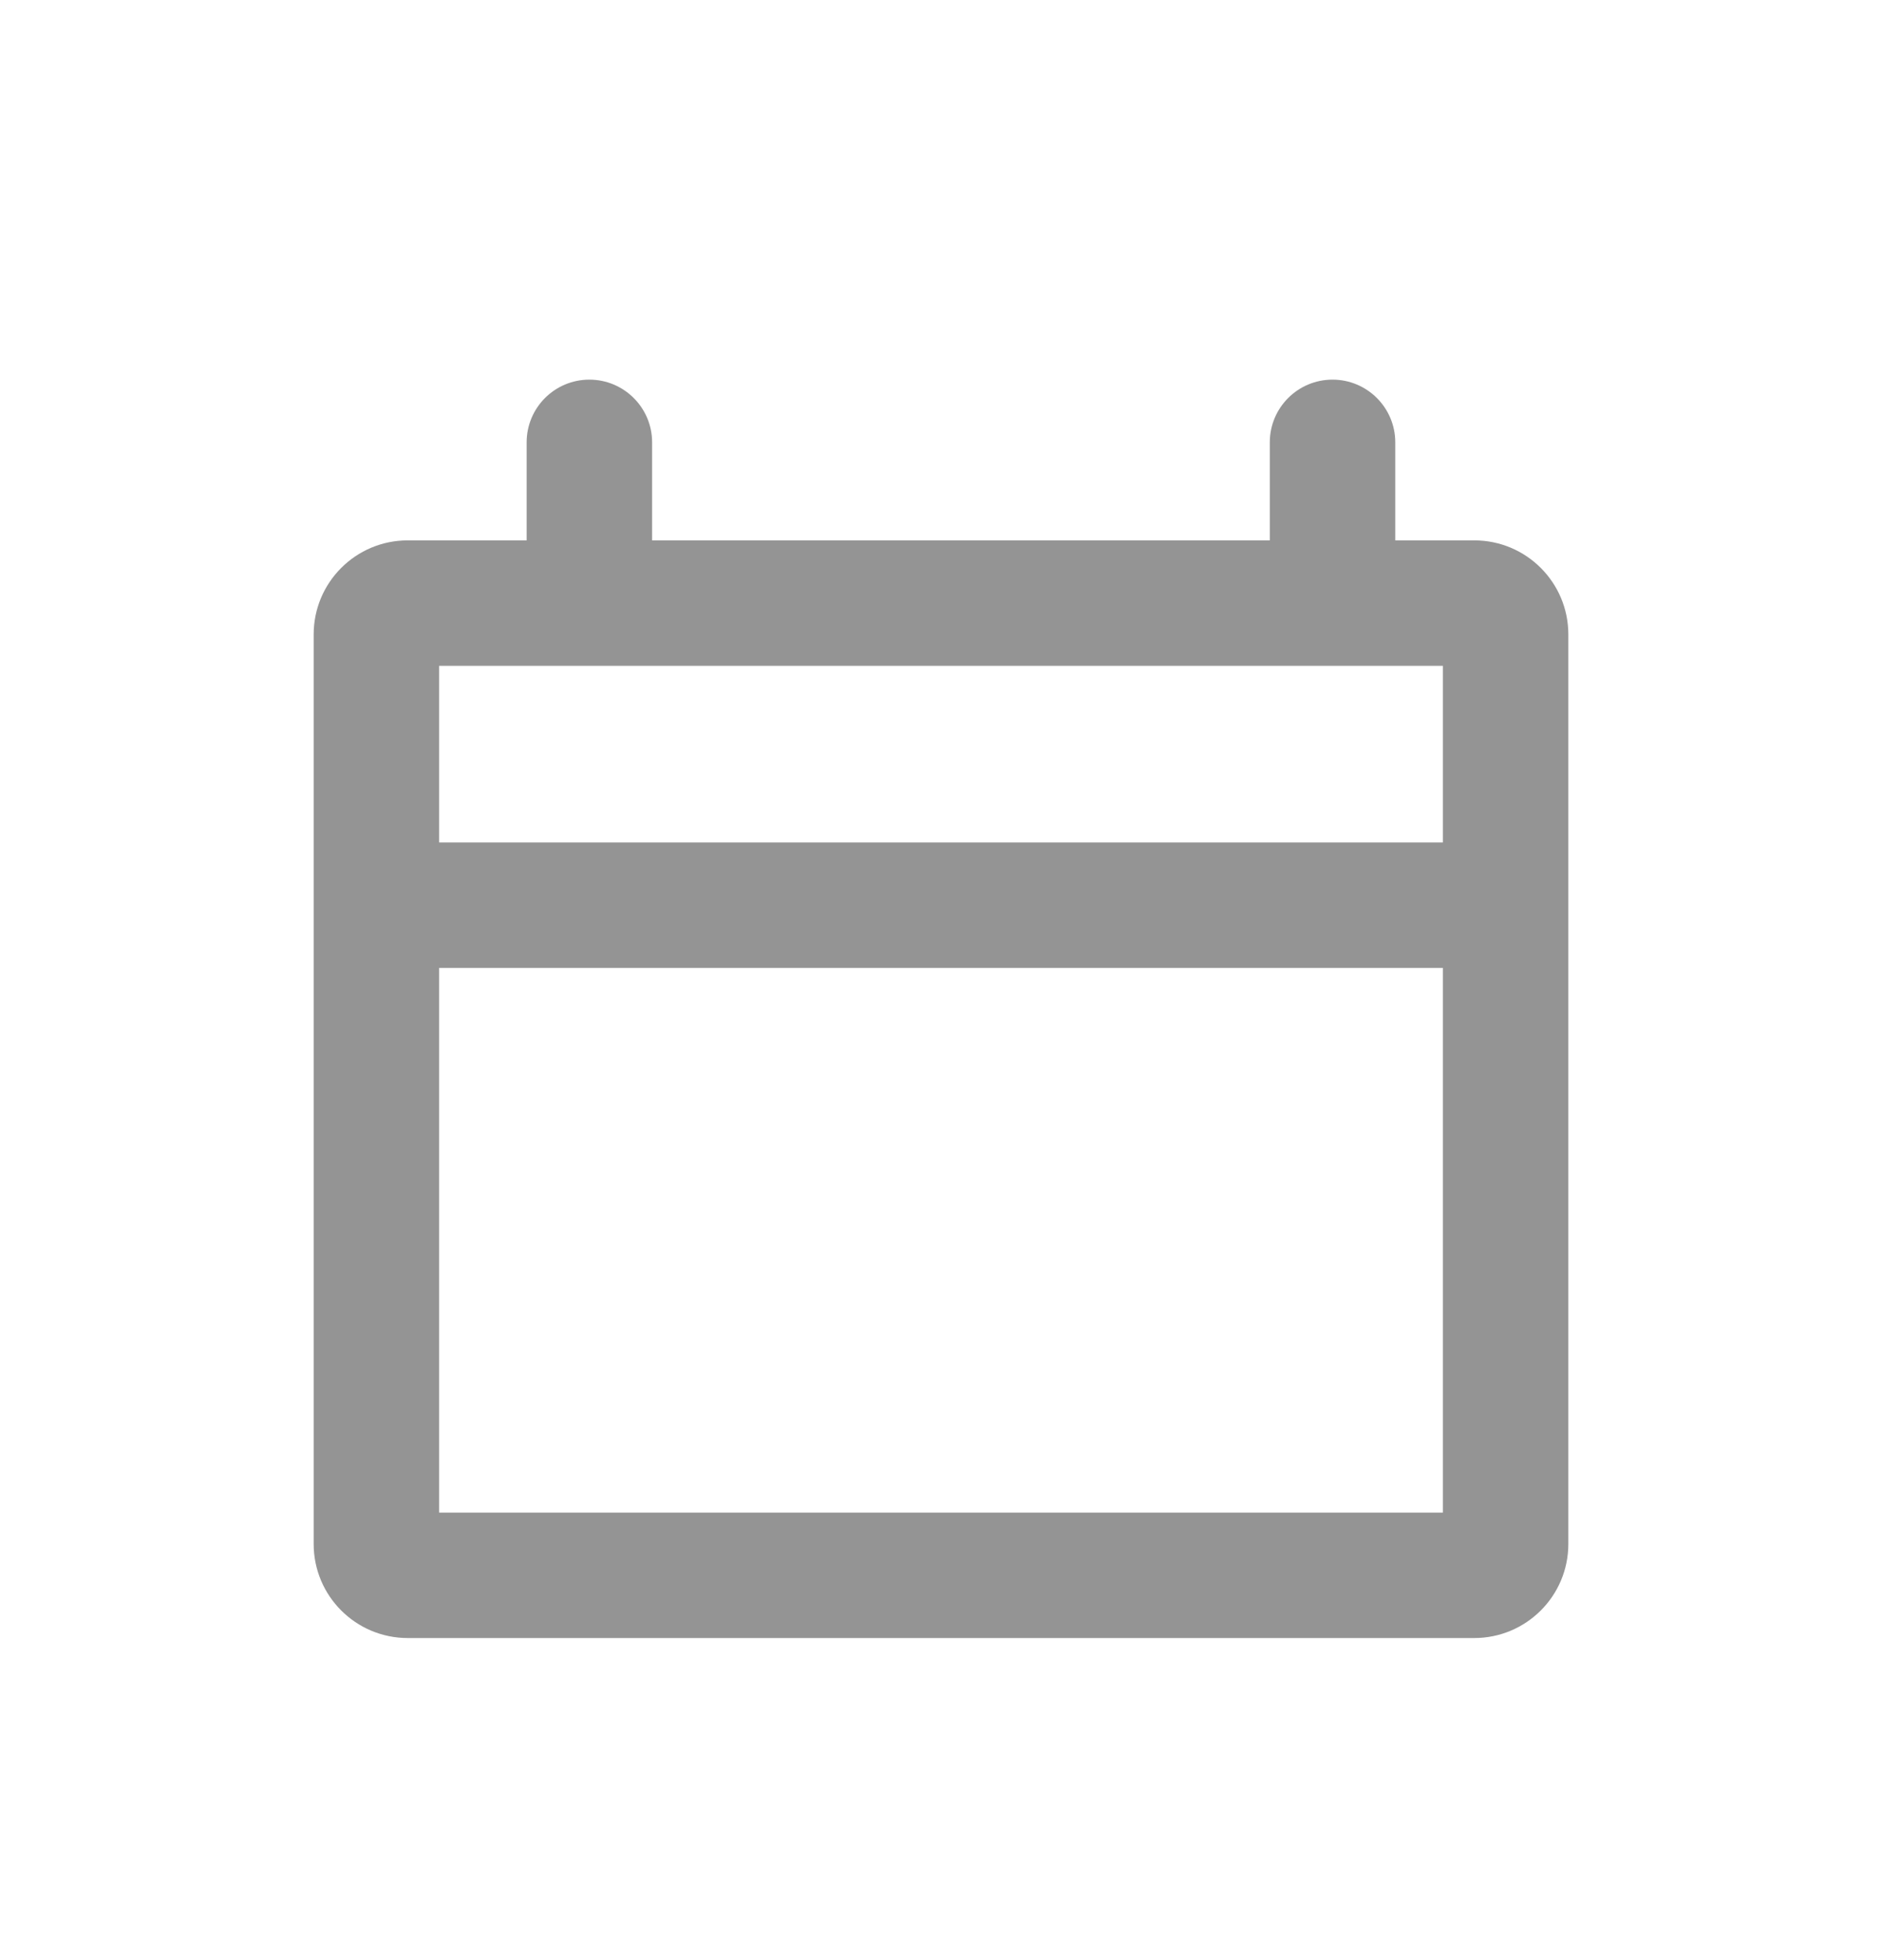<svg width="24" height="25" viewBox="0 0 24 25" fill="none" xmlns="http://www.w3.org/2000/svg">
<path fill-rule="evenodd" clip-rule="evenodd" d="M7.516 4.842C7.957 4.842 8.316 5.2 8.316 5.642V6.892L16.193 6.892C16.193 6.892 16.193 6.892 16.193 6.892V5.642C16.193 5.2 16.551 4.842 16.993 4.842C17.434 4.842 17.793 5.2 17.793 5.642V6.892C17.793 6.892 17.793 6.892 17.793 6.892L18.8 6.892C19.463 6.892 20 7.429 20 8.092V19.692C20 20.355 19.463 20.892 18.8 20.892H5.2C4.537 20.892 4 20.355 4 19.692V8.092C4 7.429 4.537 6.892 5.2 6.892H6.716V5.642C6.716 5.2 7.074 4.842 7.516 4.842ZM5.6 10.745V8.492H18.4V10.745H5.6ZM5.6 12.345V19.292H18.4V12.345H5.6Z" fill="#949494"/>
</svg>
